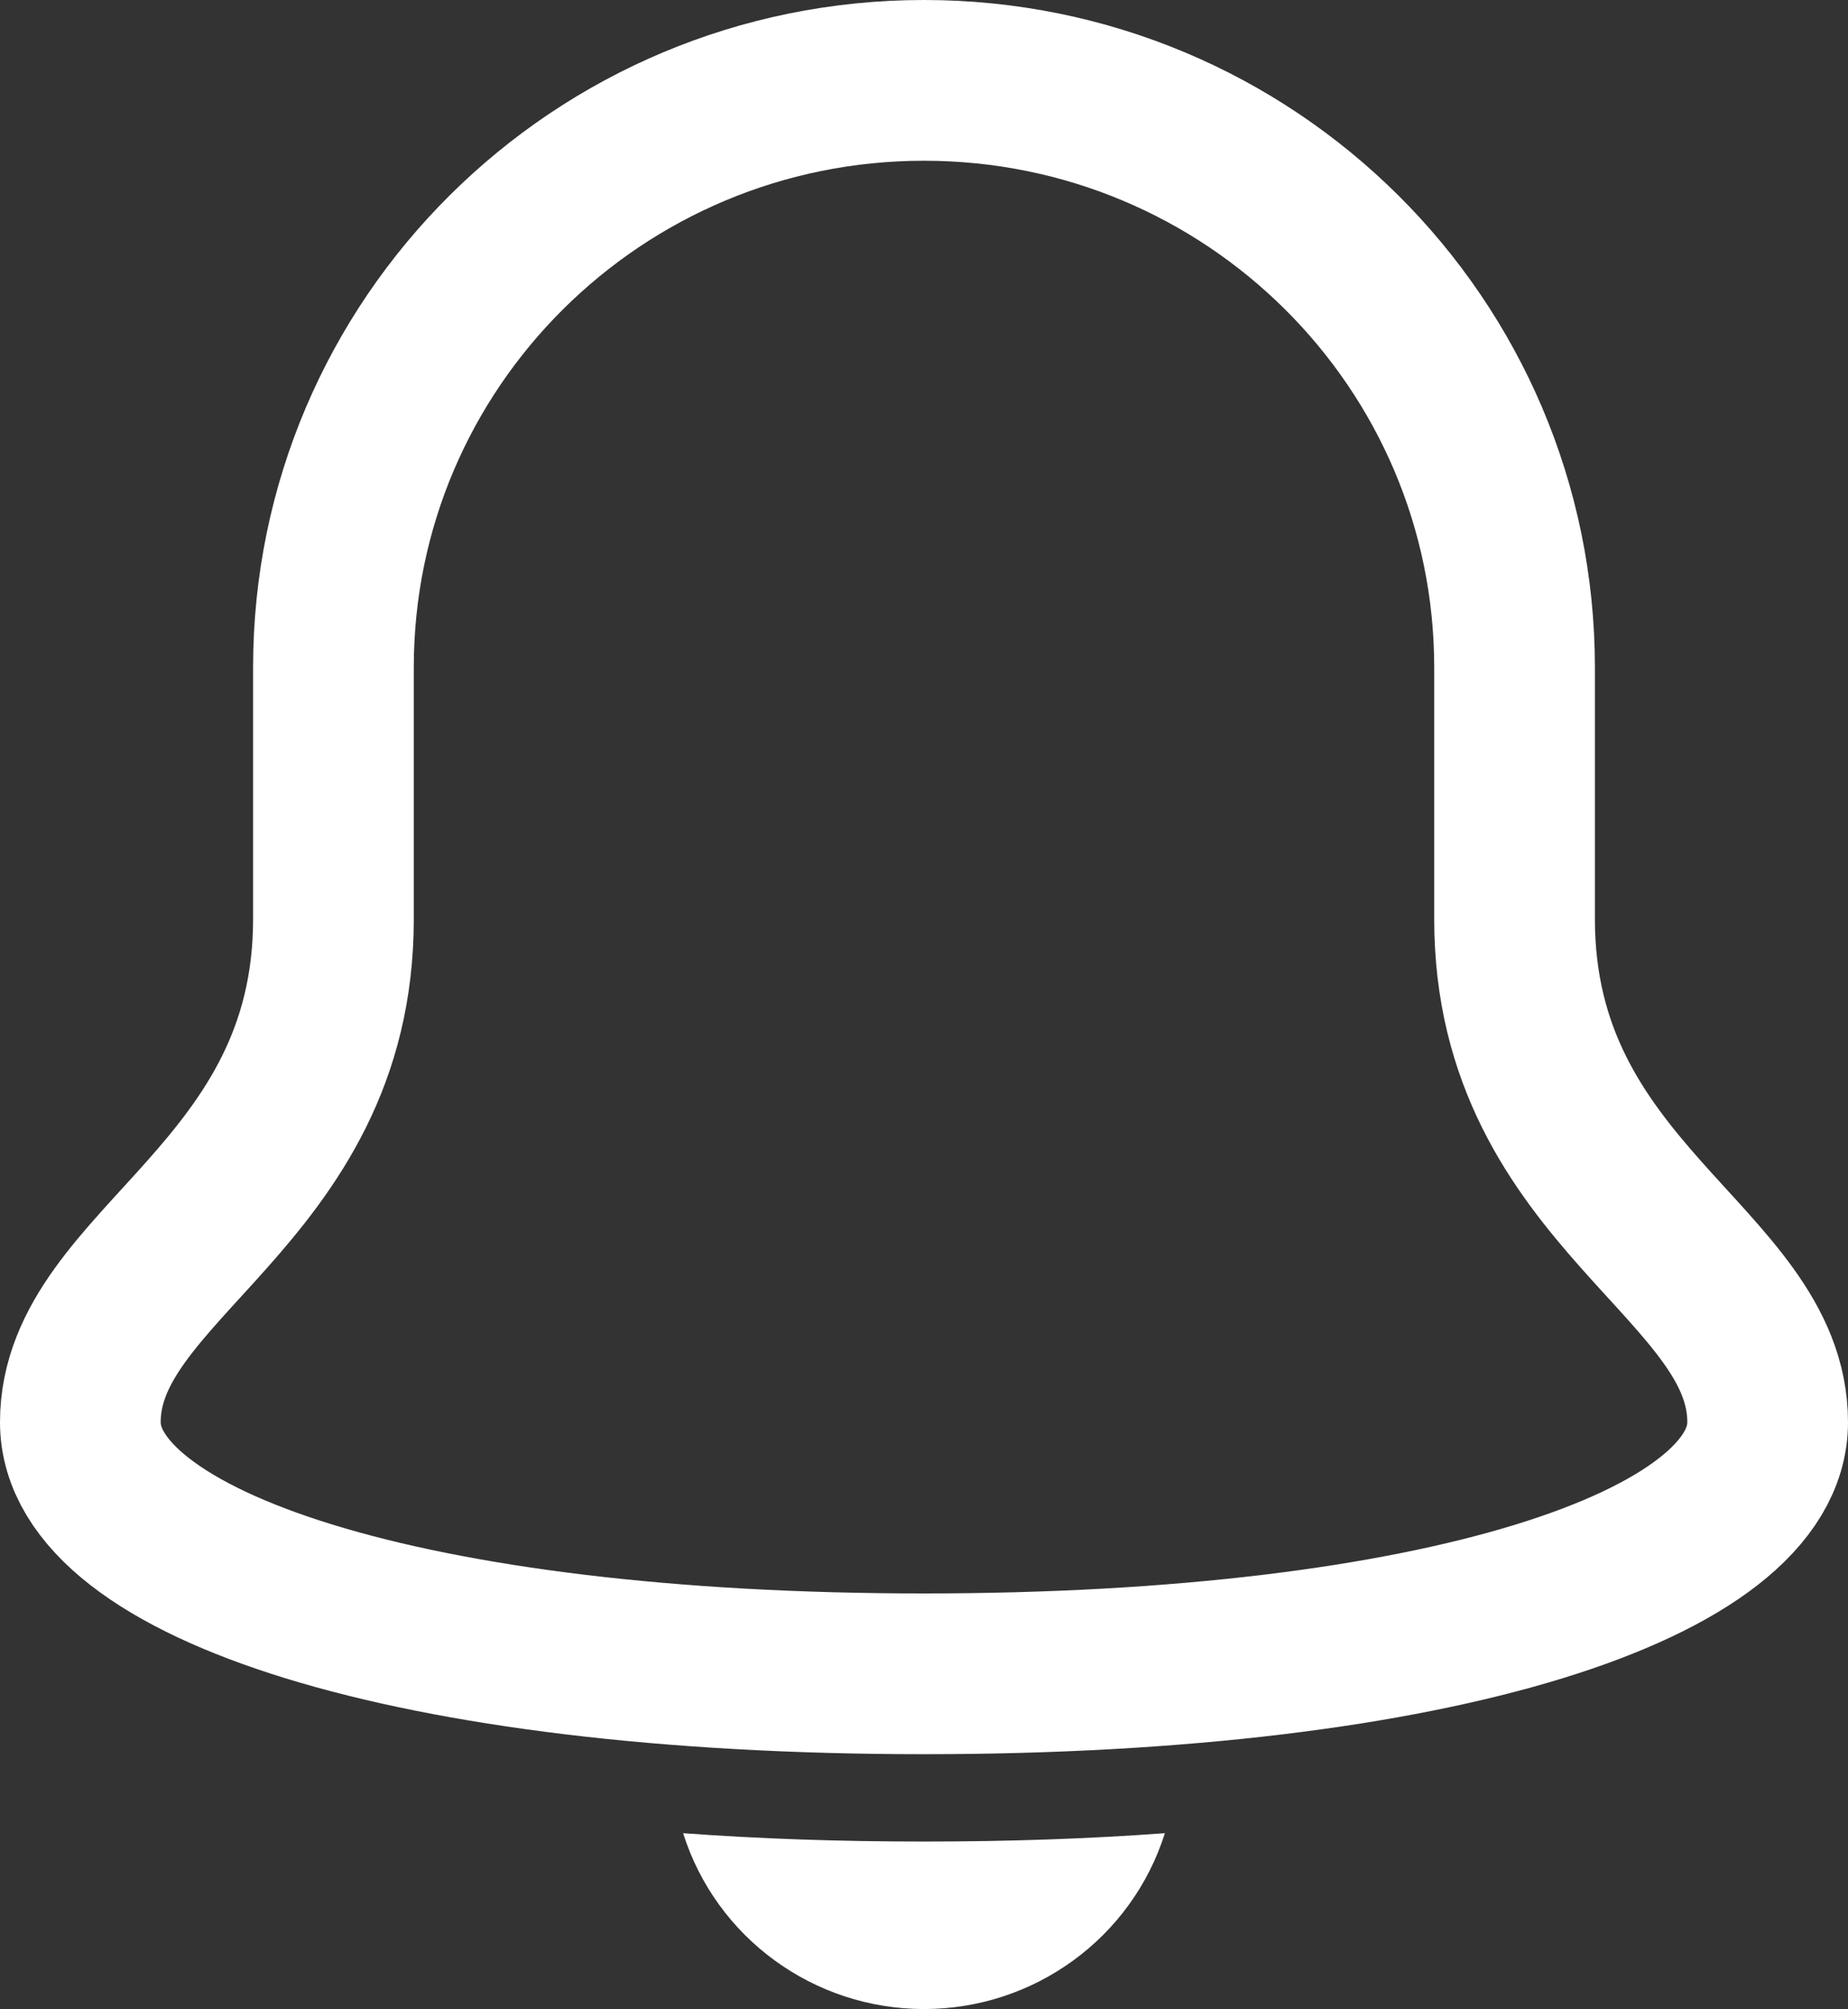 <svg xmlns="http://www.w3.org/2000/svg" viewBox="0 0 23 25">
    <rect x="0" y="0" width="23" height="25" fill="#333333" stroke="none"/>
    <g fill="none" fill-rule="evenodd">
        <path stroke="#FFF" stroke-linecap="square" stroke-width="2" d="M17.85 10.435v-3.13C17.85 3.27 14.56 0 10.5 0S3.15 3.27 3.15 7.304v3.13c0 3.444-3.15 4.279-3.15 6.262 0 1.774 4.095 3.13 10.5 3.13S21 18.47 21 16.696c0-1.983-3.15-2.818-3.15-6.261z" transform="translate(1 1)"/>
        <path fill="#FFF" d="M10.5 21.913c-1.062 0-2.059-.035-2.998-.104.411 1.302 1.625 2.188 2.998 2.188 1.373 0 2.587-.886 2.998-2.188-.939.069-1.936.104-2.998.104z" transform="translate(1 1)"/>
    </g>
</svg>

